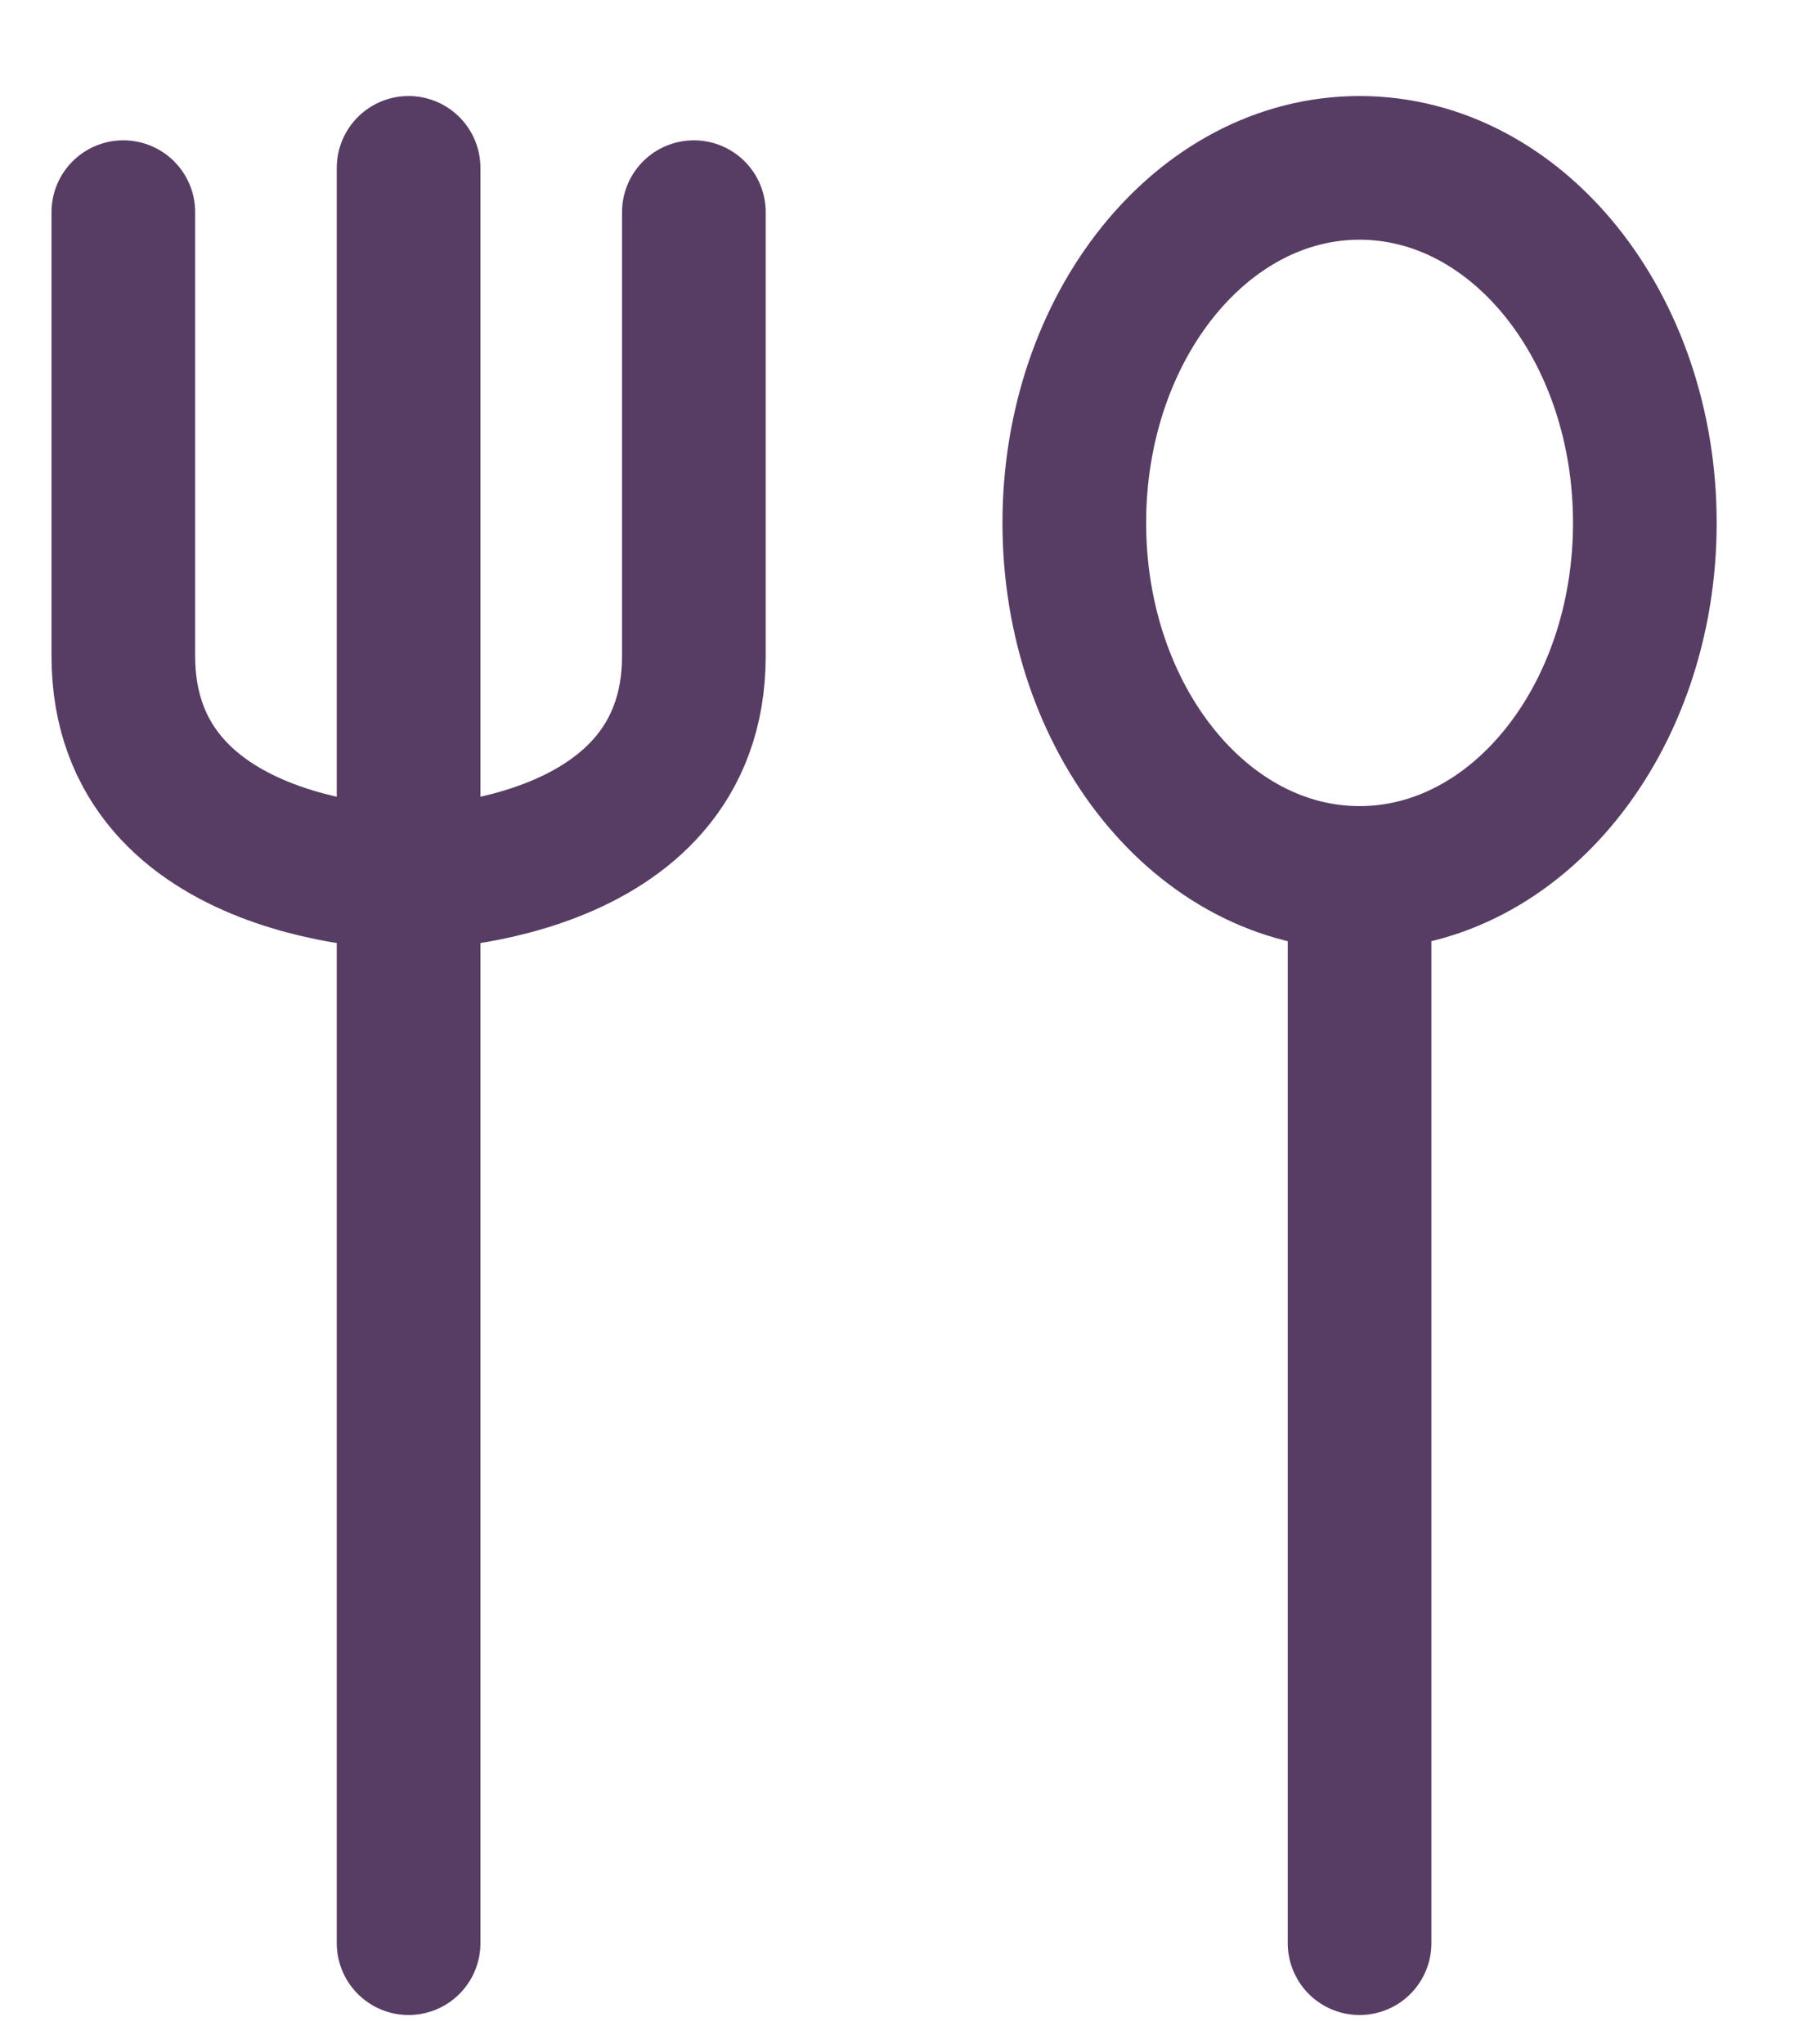 <svg width="16" height="18" viewBox="0 0 16 18" fill="none" xmlns="http://www.w3.org/2000/svg">
<path d="M3.598 1.478V17.109M1.086 1.868V5.776C1.086 7.73 3.598 7.73 3.598 7.73C3.598 7.73 6.11 7.73 6.11 5.776V1.868M11.972 7.73V17.109M11.972 7.73C13.36 7.73 14.484 6.33 14.484 4.604C14.484 2.877 13.36 1.478 11.972 1.478C10.584 1.478 9.46 2.877 9.46 4.604C9.46 6.33 10.584 7.73 11.972 7.73Z" stroke="#573C63" stroke-width="1.265" stroke-linecap="round" stroke-linejoin="round"/>
</svg>
